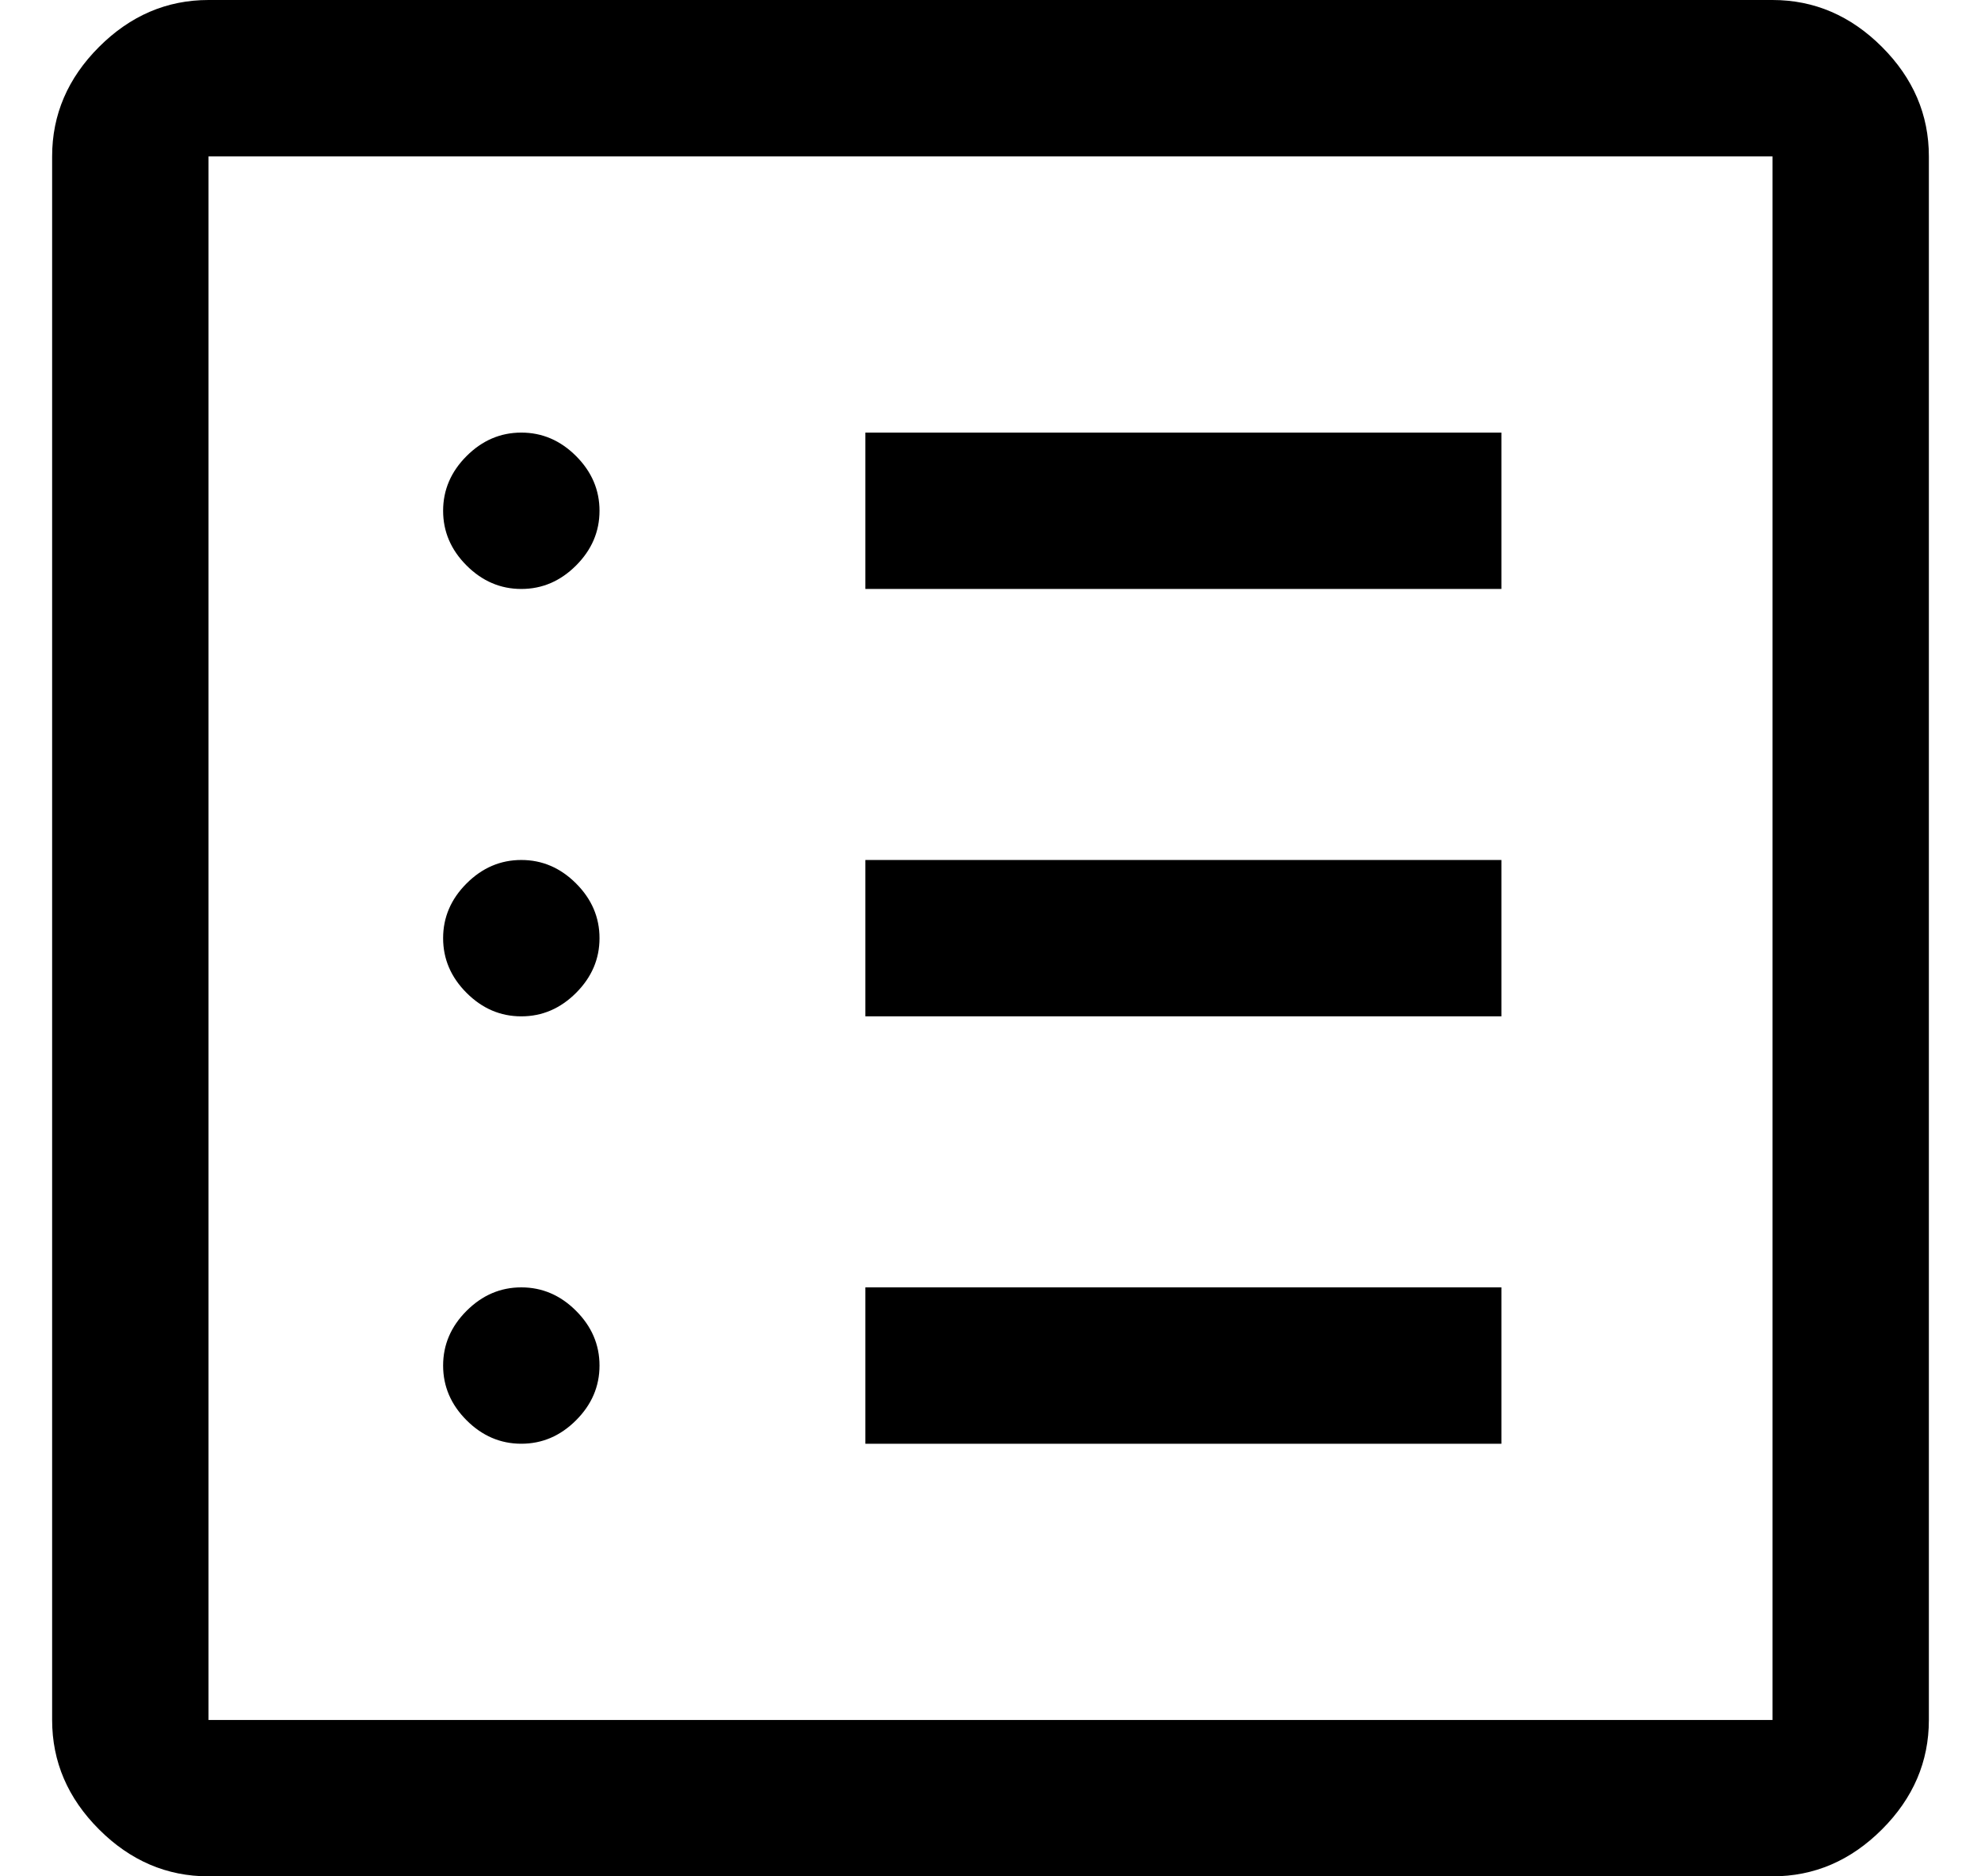 <svg width="19" height="18" viewBox="0 0 19 18" fill="none" xmlns="http://www.w3.org/2000/svg">
<path d="M5 13.85C5.2 13.85 5.375 13.775 5.525 13.625C5.675 13.475 5.75 13.3 5.75 13.1C5.75 12.9 5.675 12.725 5.525 12.575C5.375 12.425 5.2 12.35 5 12.35C4.8 12.35 4.625 12.425 4.475 12.575C4.325 12.725 4.25 12.9 4.25 13.1C4.25 13.3 4.325 13.475 4.475 13.625C4.625 13.775 4.8 13.85 5 13.85ZM5 9.75C5.2 9.75 5.375 9.675 5.525 9.525C5.675 9.375 5.75 9.2 5.75 9C5.75 8.8 5.675 8.625 5.525 8.475C5.375 8.325 5.2 8.25 5 8.25C4.8 8.25 4.625 8.325 4.475 8.475C4.325 8.625 4.25 8.8 4.25 9C4.25 9.2 4.325 9.375 4.475 9.525C4.625 9.675 4.8 9.75 5 9.75ZM5 5.65C5.2 5.65 5.375 5.575 5.525 5.425C5.675 5.275 5.75 5.1 5.75 4.9C5.75 4.7 5.675 4.525 5.525 4.375C5.375 4.225 5.2 4.15 5 4.15C4.8 4.15 4.625 4.225 4.475 4.375C4.325 4.525 4.25 4.7 4.25 4.9C4.25 5.1 4.325 5.275 4.475 5.425C4.625 5.575 4.8 5.65 5 5.65ZM8.3 13.85H14.4V12.35H8.3V13.85ZM8.3 9.75H14.4V8.25H8.3V9.75ZM8.3 5.65H14.4V4.15H8.3V5.65ZM2 18C1.6 18 1.25 17.85 0.95 17.55C0.65 17.25 0.5 16.9 0.5 16.5V1.5C0.5 1.1 0.65 0.75 0.95 0.45C1.25 0.15 1.6 0 2 0H17C17.4 0 17.75 0.15 18.05 0.45C18.35 0.75 18.5 1.1 18.5 1.5V16.5C18.5 16.9 18.35 17.25 18.05 17.55C17.75 17.85 17.4 18 17 18H2ZM2 16.5H17V1.5H2V16.5ZM2 1.5V16.5V1.5Z" fill="black"/>
</svg>
